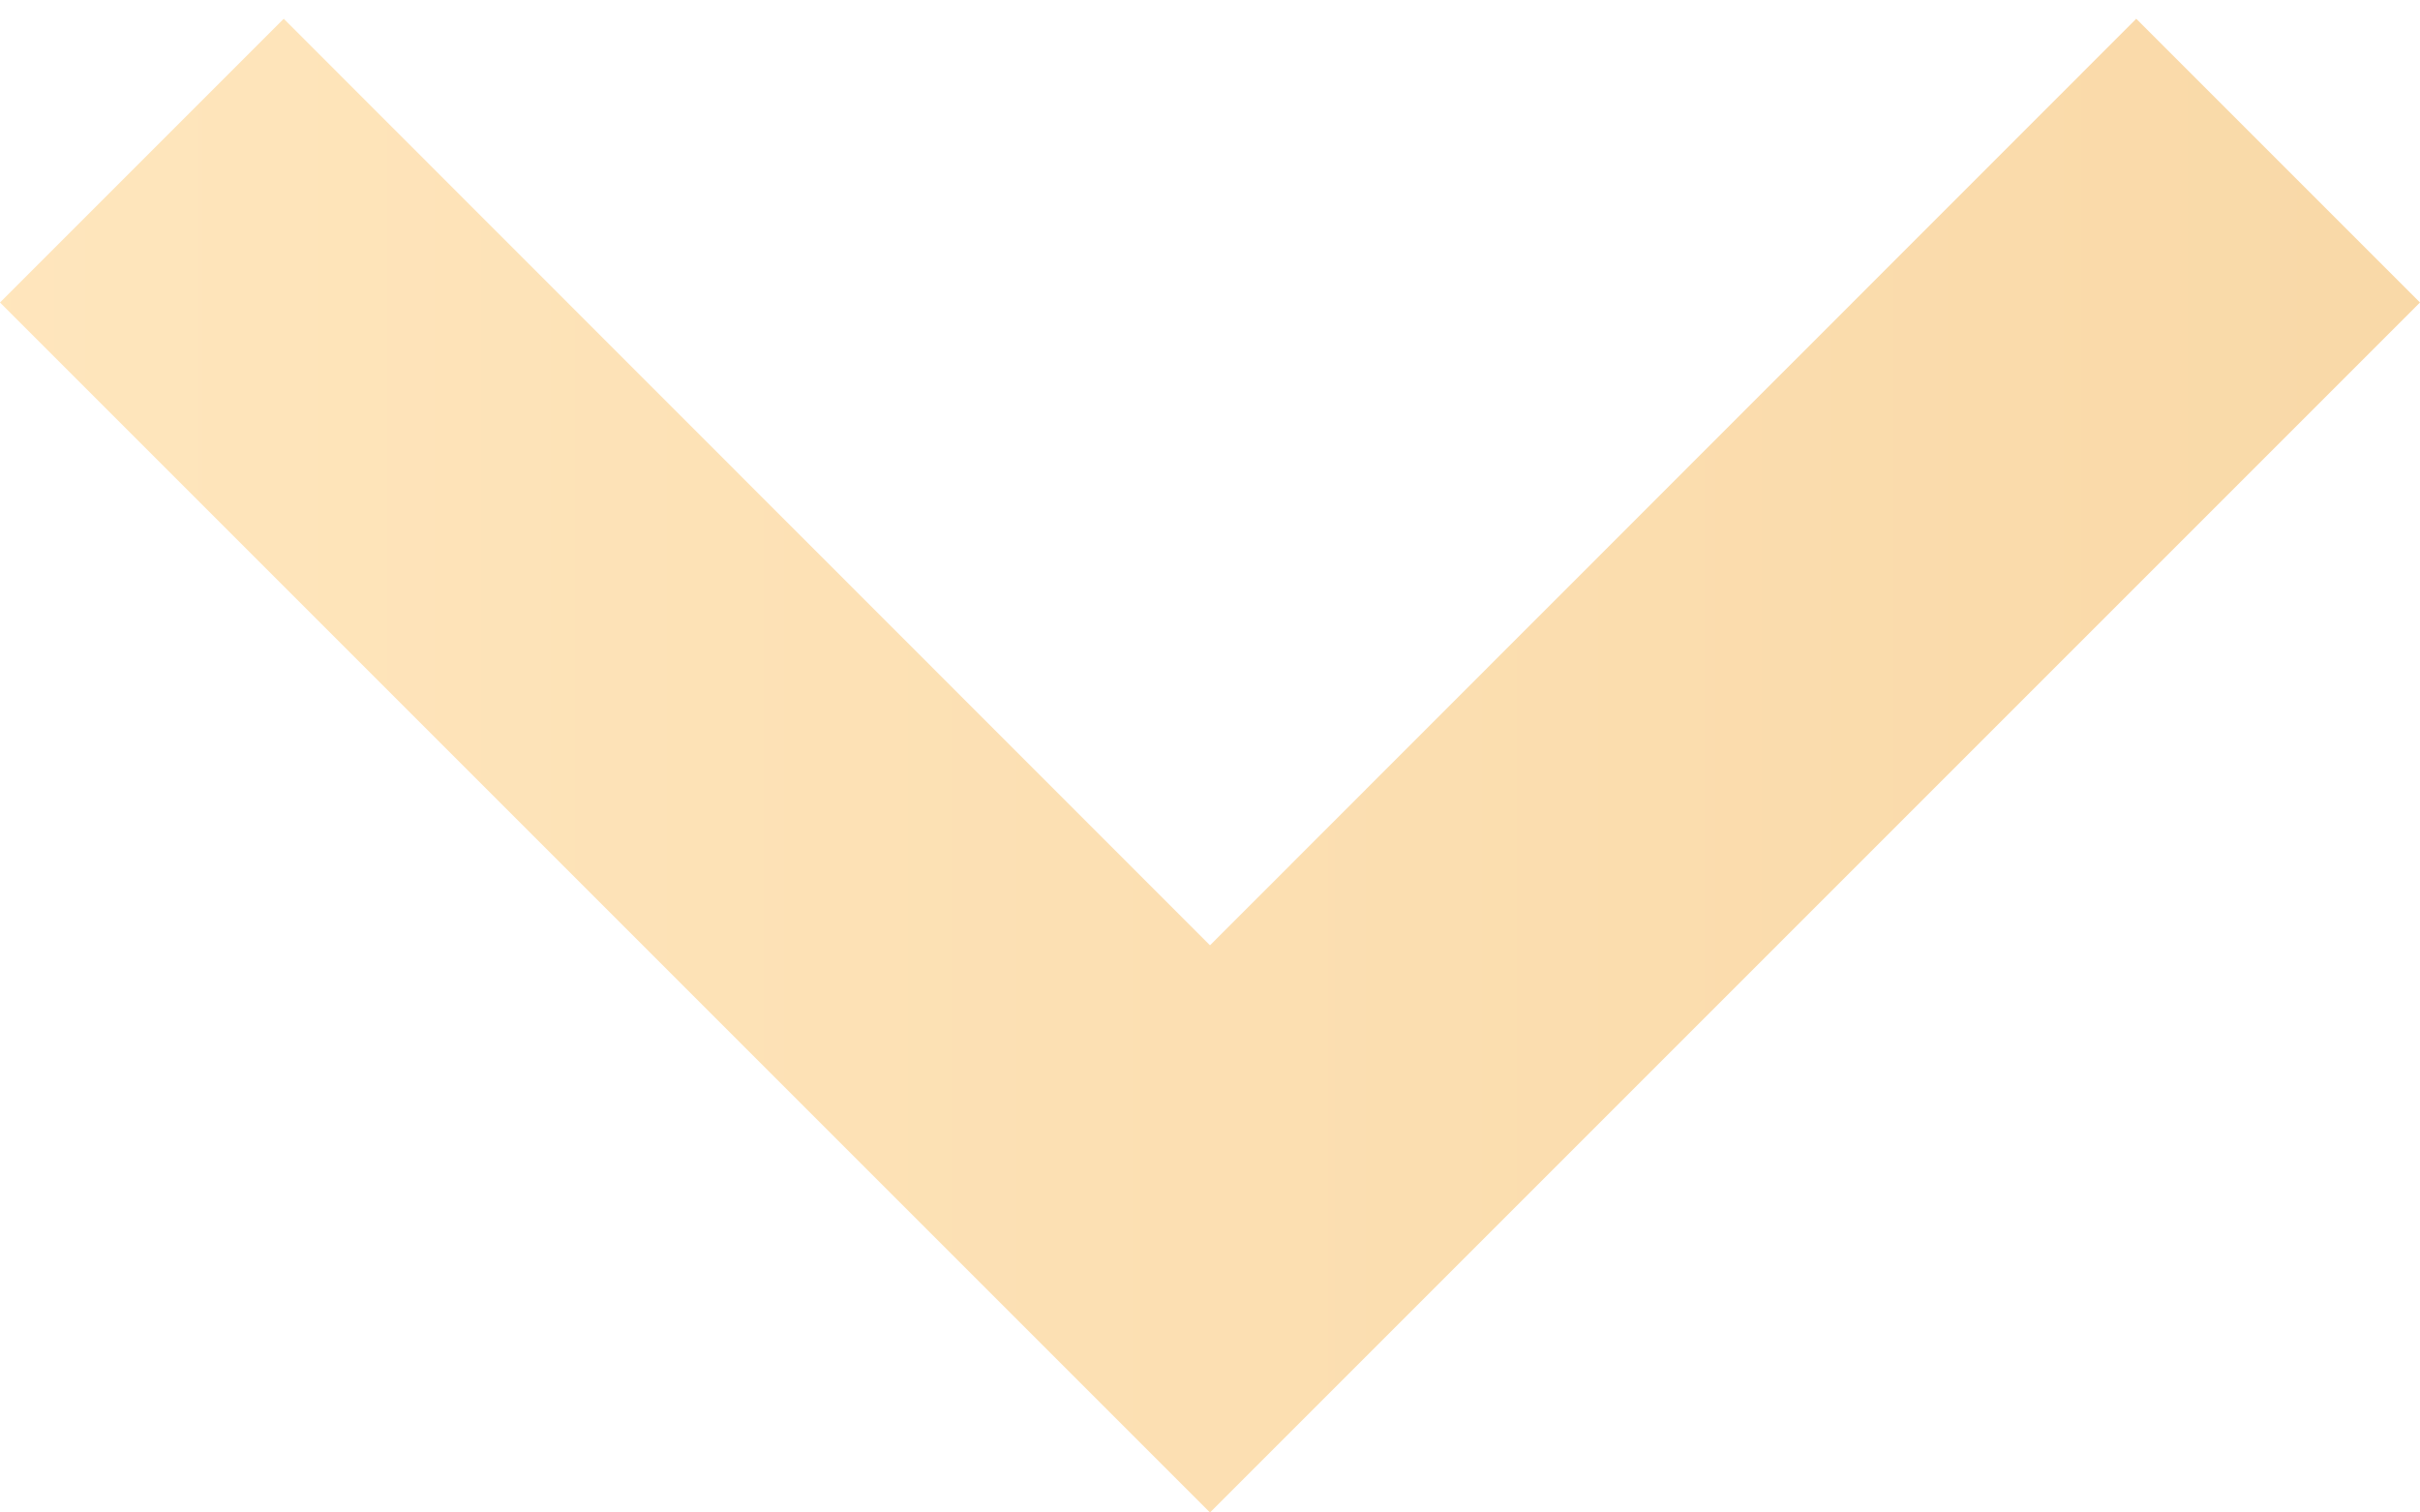 <svg width="8" height="5" viewBox="0 0 8 5" fill="none" xmlns="http://www.w3.org/2000/svg">
<path opacity="0.6" d="M0.938 0.062L4 3.125L7.062 0.062L8 1L4 5L-1.74846e-07 1L0.938 0.062Z" fill="url(#paint0_linear_3140_7399)"/>
<defs>
<linearGradient id="paint0_linear_3140_7399" x1="-3.464" y1="2.846" x2="14.75" y2="2.846" gradientUnits="userSpaceOnUse">
<stop offset="0.161" stop-color="#FFD692"/>
<stop offset="0.859" stop-color="#F0B45B"/>
</linearGradient>
</defs>
</svg>
